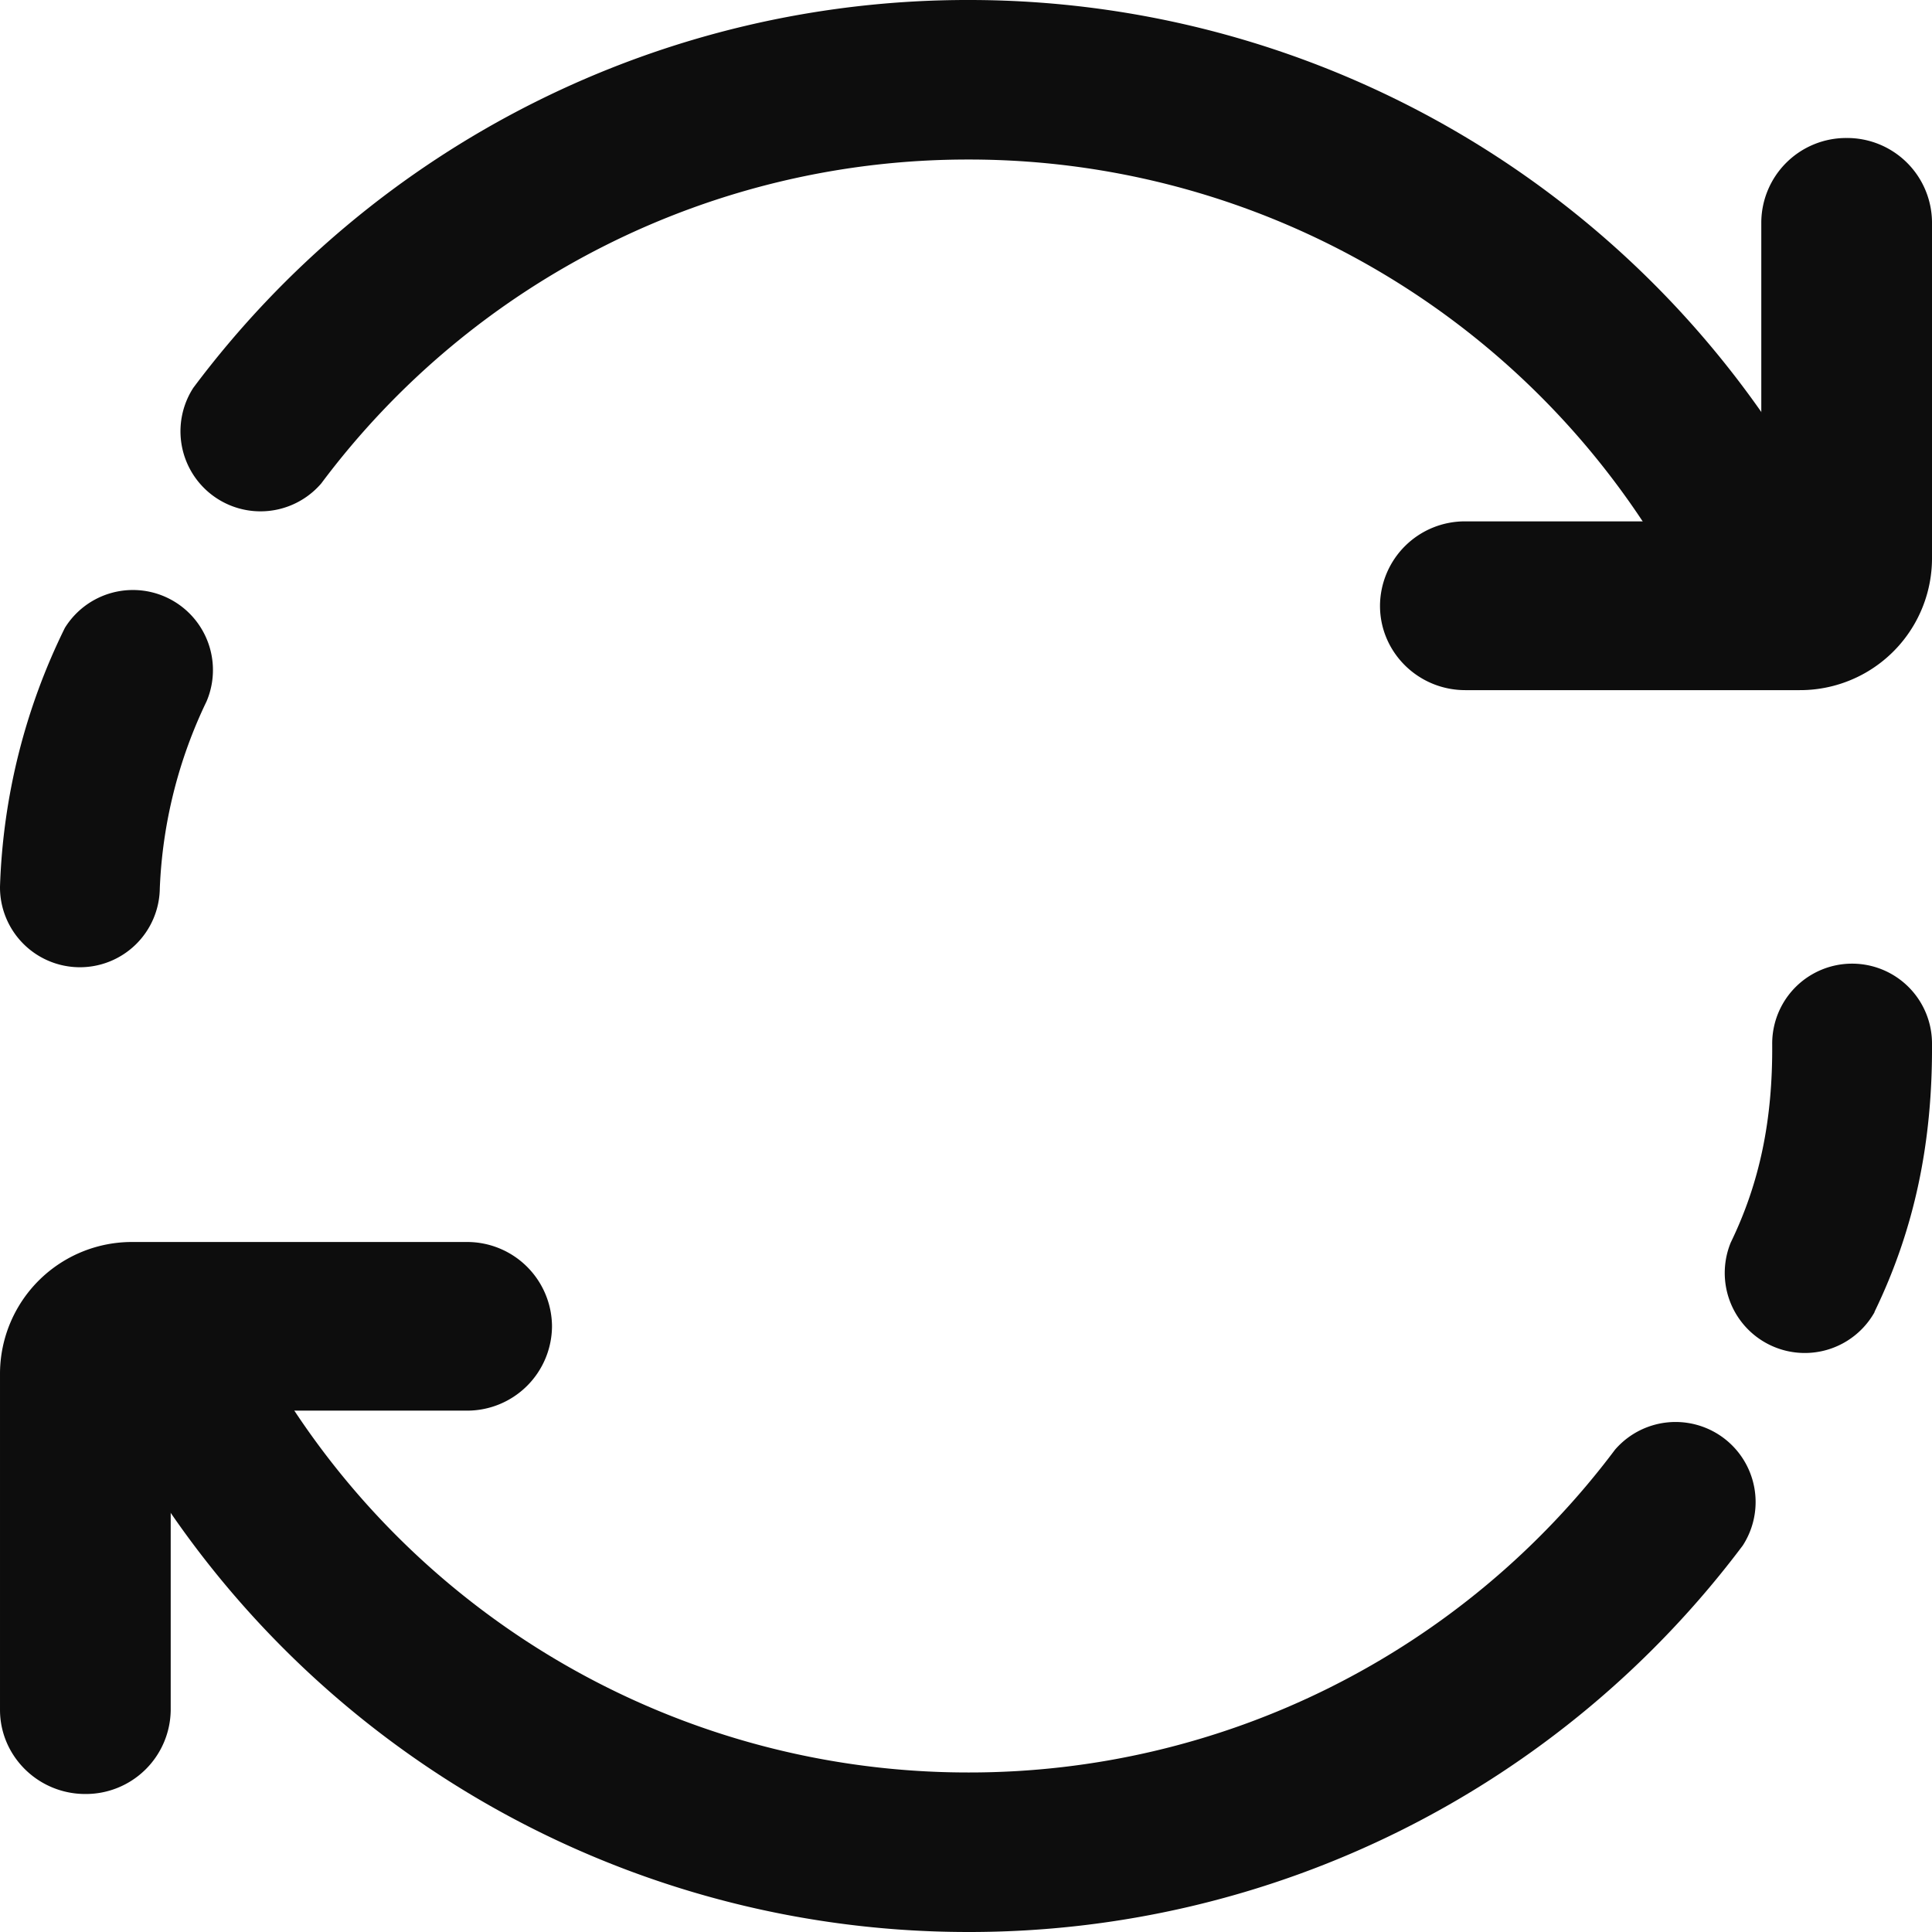 <svg t="1706261318437" class="icon" viewBox="0 0 1024 1024" version="1.1" xmlns="http://www.w3.org/2000/svg" p-id="76539" width="200" height="200"><path d="M983.48 307.2A512.95 512.95 0 0 0 513.318 0a512.365 512.365 0 0 0-410.843 205.531 42.423 42.423 0 0 0 67.803 50.688 427.666 427.666 0 0 1 343.04-171.666 428.251 428.251 0 0 1 392.557 256.439 42.423 42.423 0 0 0 77.605-33.865zM34.379 332.8A334.555 334.555 0 0 0 0.002 469.869a42.277 42.277 0 0 0 84.699 0.878 251.611 251.611 0 0 1 24.795-99.035A42.423 42.423 0 0 0 34.379 332.8z m10.167 387.145A512.95 512.95 0 0 0 513.318 1023.999a512.365 512.365 0 0 0 410.404-204.873 42.423 42.423 0 0 0-67.73-50.761 427.666 427.666 0 0 1-342.674 171.081 428.251 428.251 0 0 1-391.387-253.806 42.423 42.423 0 0 0-77.385 34.377z m948.955-24.576c21.285-43.886 30.866-89.966 30.501-142.628a42.277 42.277 0 0 0-84.699 0.731c0.293 40.009-6.583 73.362-21.943 105.033a42.423 42.423 0 0 0 76.215 36.937z" fill="#0d0d0d" p-id="76540"></path><path d="M776.632 276.334A44.983 44.983 0 0 0 731.43 321.097c0 24.649 20.261 44.69 45.202 44.69h177.006A69.925 69.925 0 0 0 1024.001 296.228V117.76a44.983 44.983 0 0 0-45.202-44.617 44.983 44.983 0 0 0-45.275 44.617v158.574h-156.891zM247.371 747.666A44.983 44.983 0 0 0 292.573 702.902 44.983 44.983 0 0 0 247.371 658.285H70.366A69.925 69.925 0 0 0 0.002 727.771v178.468c0 24.576 20.261 44.617 45.202 44.617a44.983 44.983 0 0 0 45.275-44.617v-158.574h156.891z" fill="#0d0d0d" p-id="76541"></path></svg>